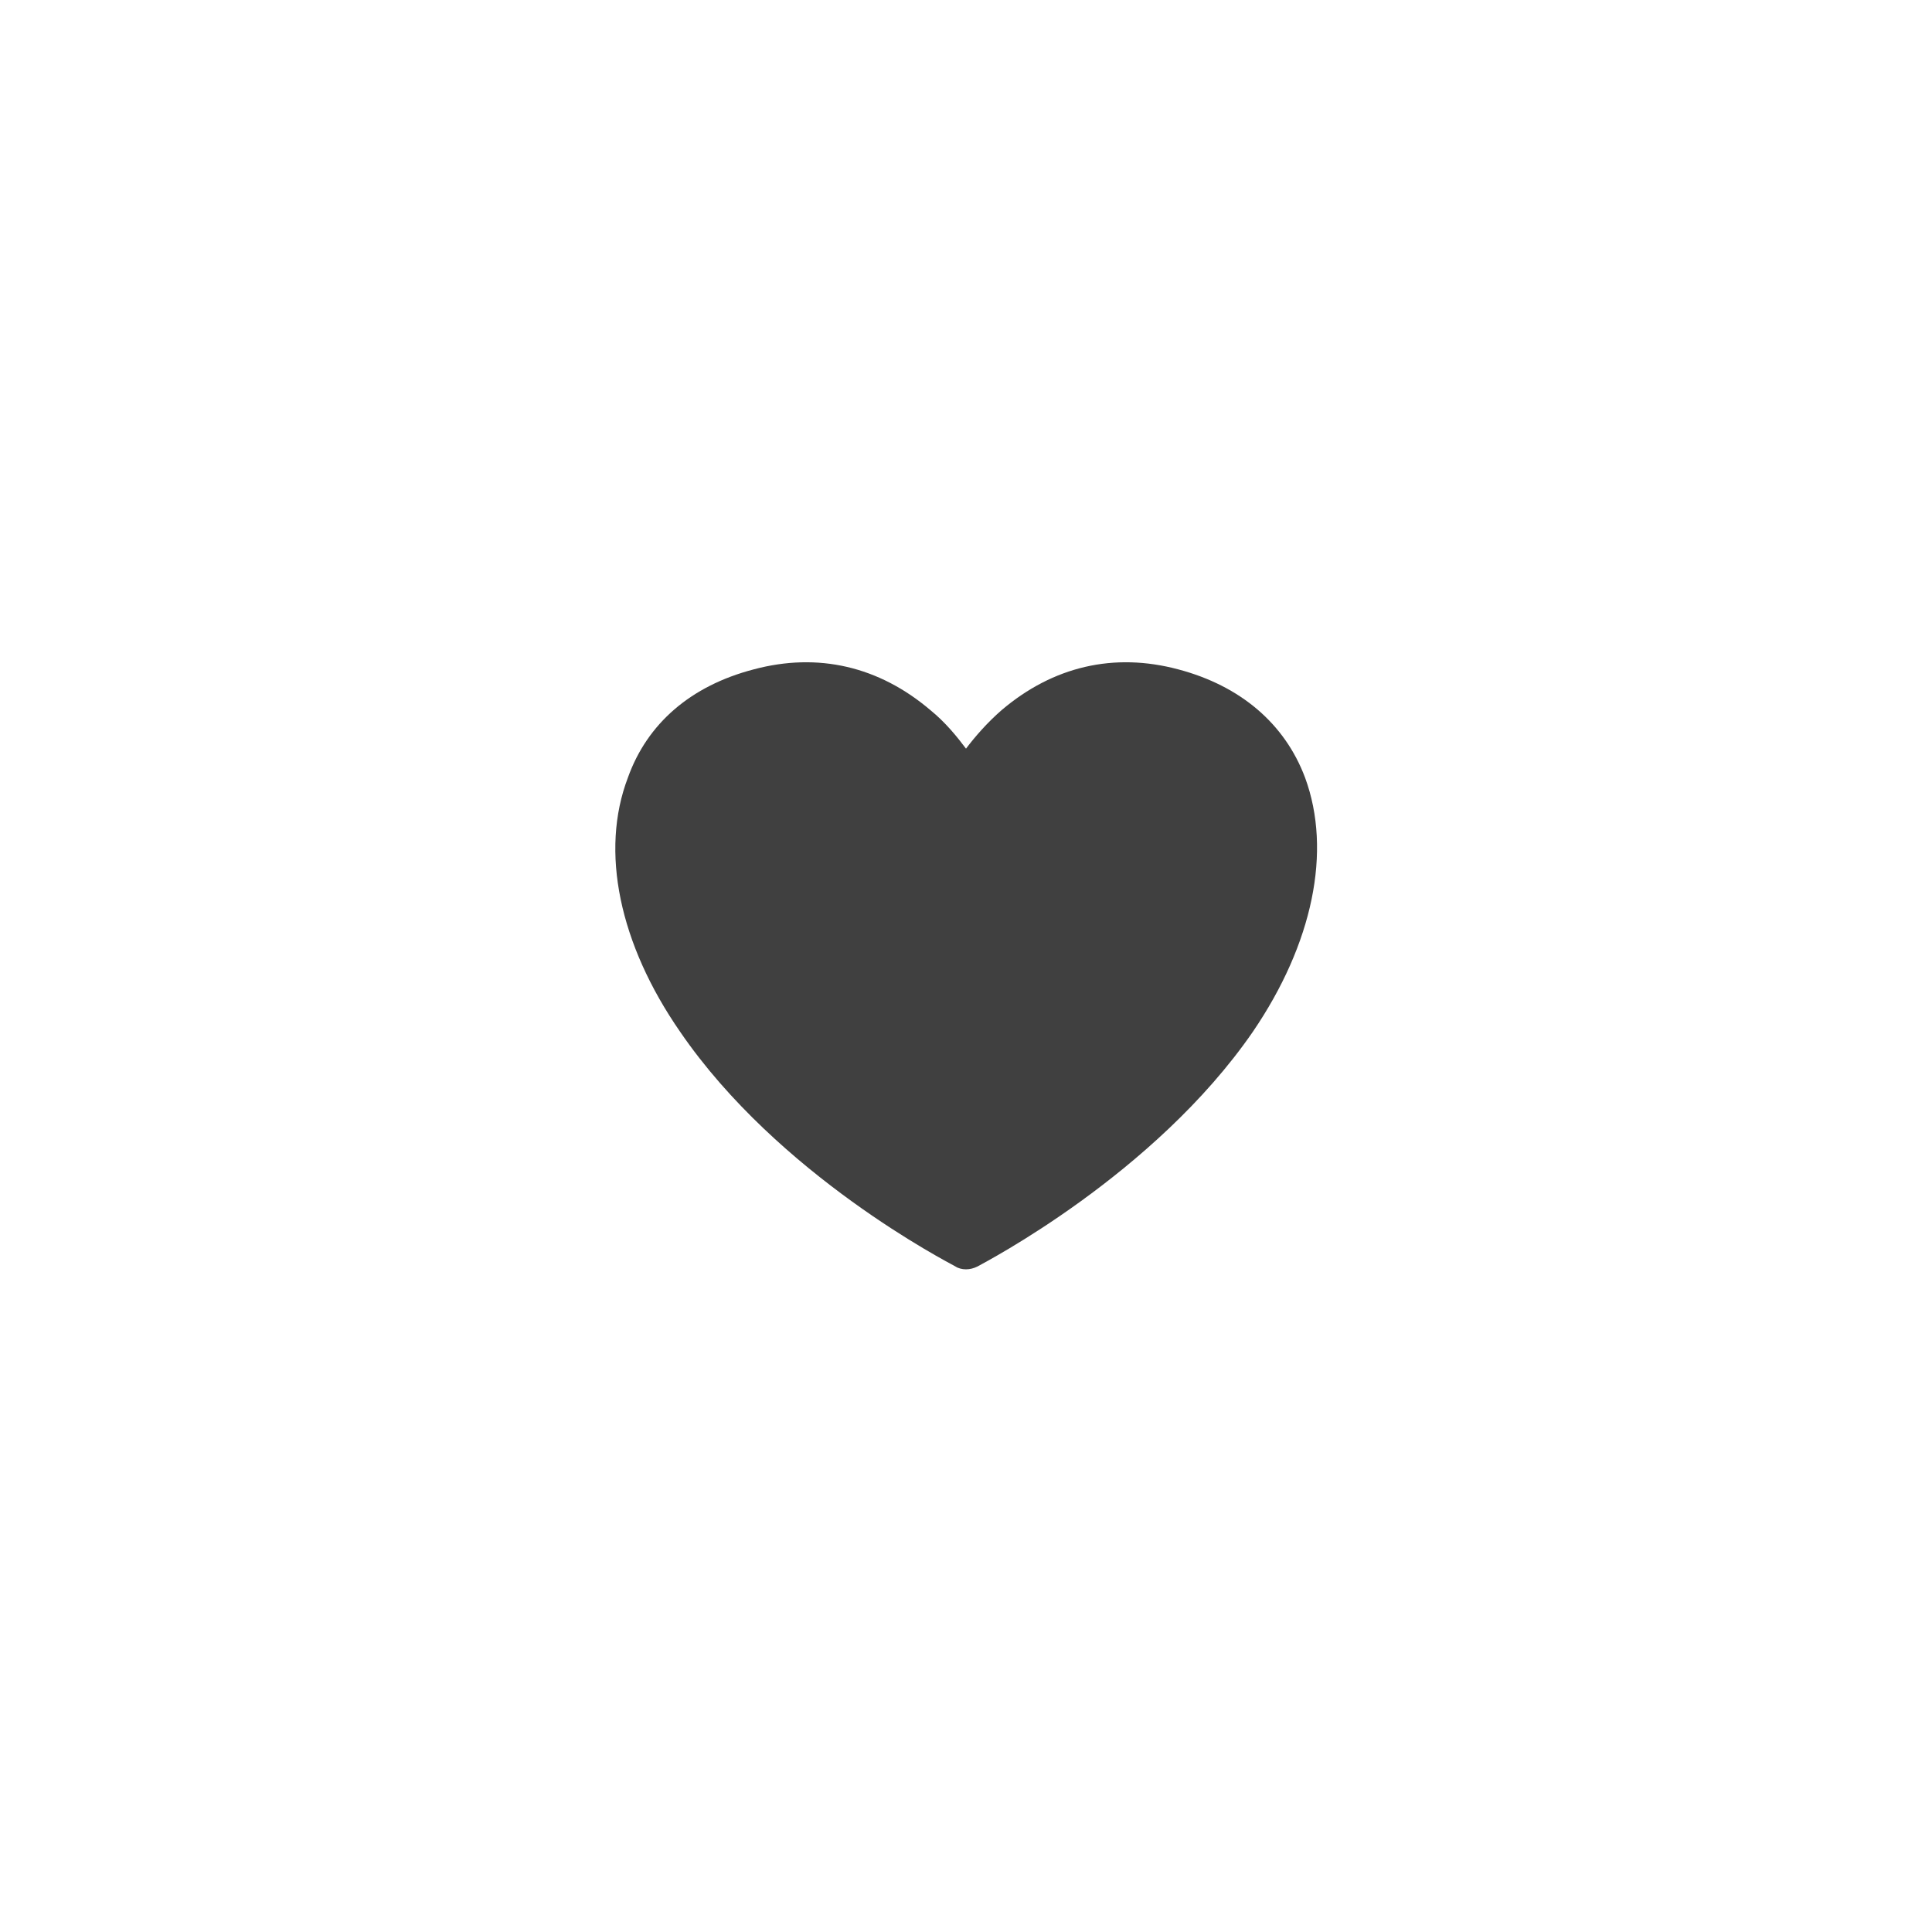 <?xml version="1.0" encoding="utf-8"?>
<!-- Generator: Adobe Illustrator 21.1.0, SVG Export Plug-In . SVG Version: 6.00 Build 0)  -->
<svg version="1.1" id="Layer_1" xmlns="http://www.w3.org/2000/svg" xmlns:xlink="http://www.w3.org/1999/xlink" x="0px" y="0px"
	 viewBox="0 0 200 200" style="enable-background:new 0 0 200 200;" xml:space="preserve">
<style type="text/css">
	.st0{fill:#404040;}
</style>
<g id="Heart_-_Favorites_2_">
	<g>
		<path class="st0" d="M100,131.4L100,131.4c-0.4,0-0.8-0.1-1.1-0.3c-0.7-0.4-18.3-9.4-28.5-24.3c-6.3-9.1-8.3-18.7-5.4-26.3
			C67,74.9,71.5,71,78,69.3c6.7-1.8,13-0.3,18.3,4.2c1.6,1.3,2.8,2.8,3.7,4c0.9-1.2,2.2-2.7,3.7-4c5.3-4.5,11.6-6,18.3-4.2
			c6.4,1.7,11,5.6,13.1,11.2c2.8,7.6,0.8,17.2-5.4,26.3c-10.2,14.8-27.8,23.9-28.5,24.3C100.8,131.3,100.4,131.4,100,131.4z"/>
	</g>
</g>
</svg>
